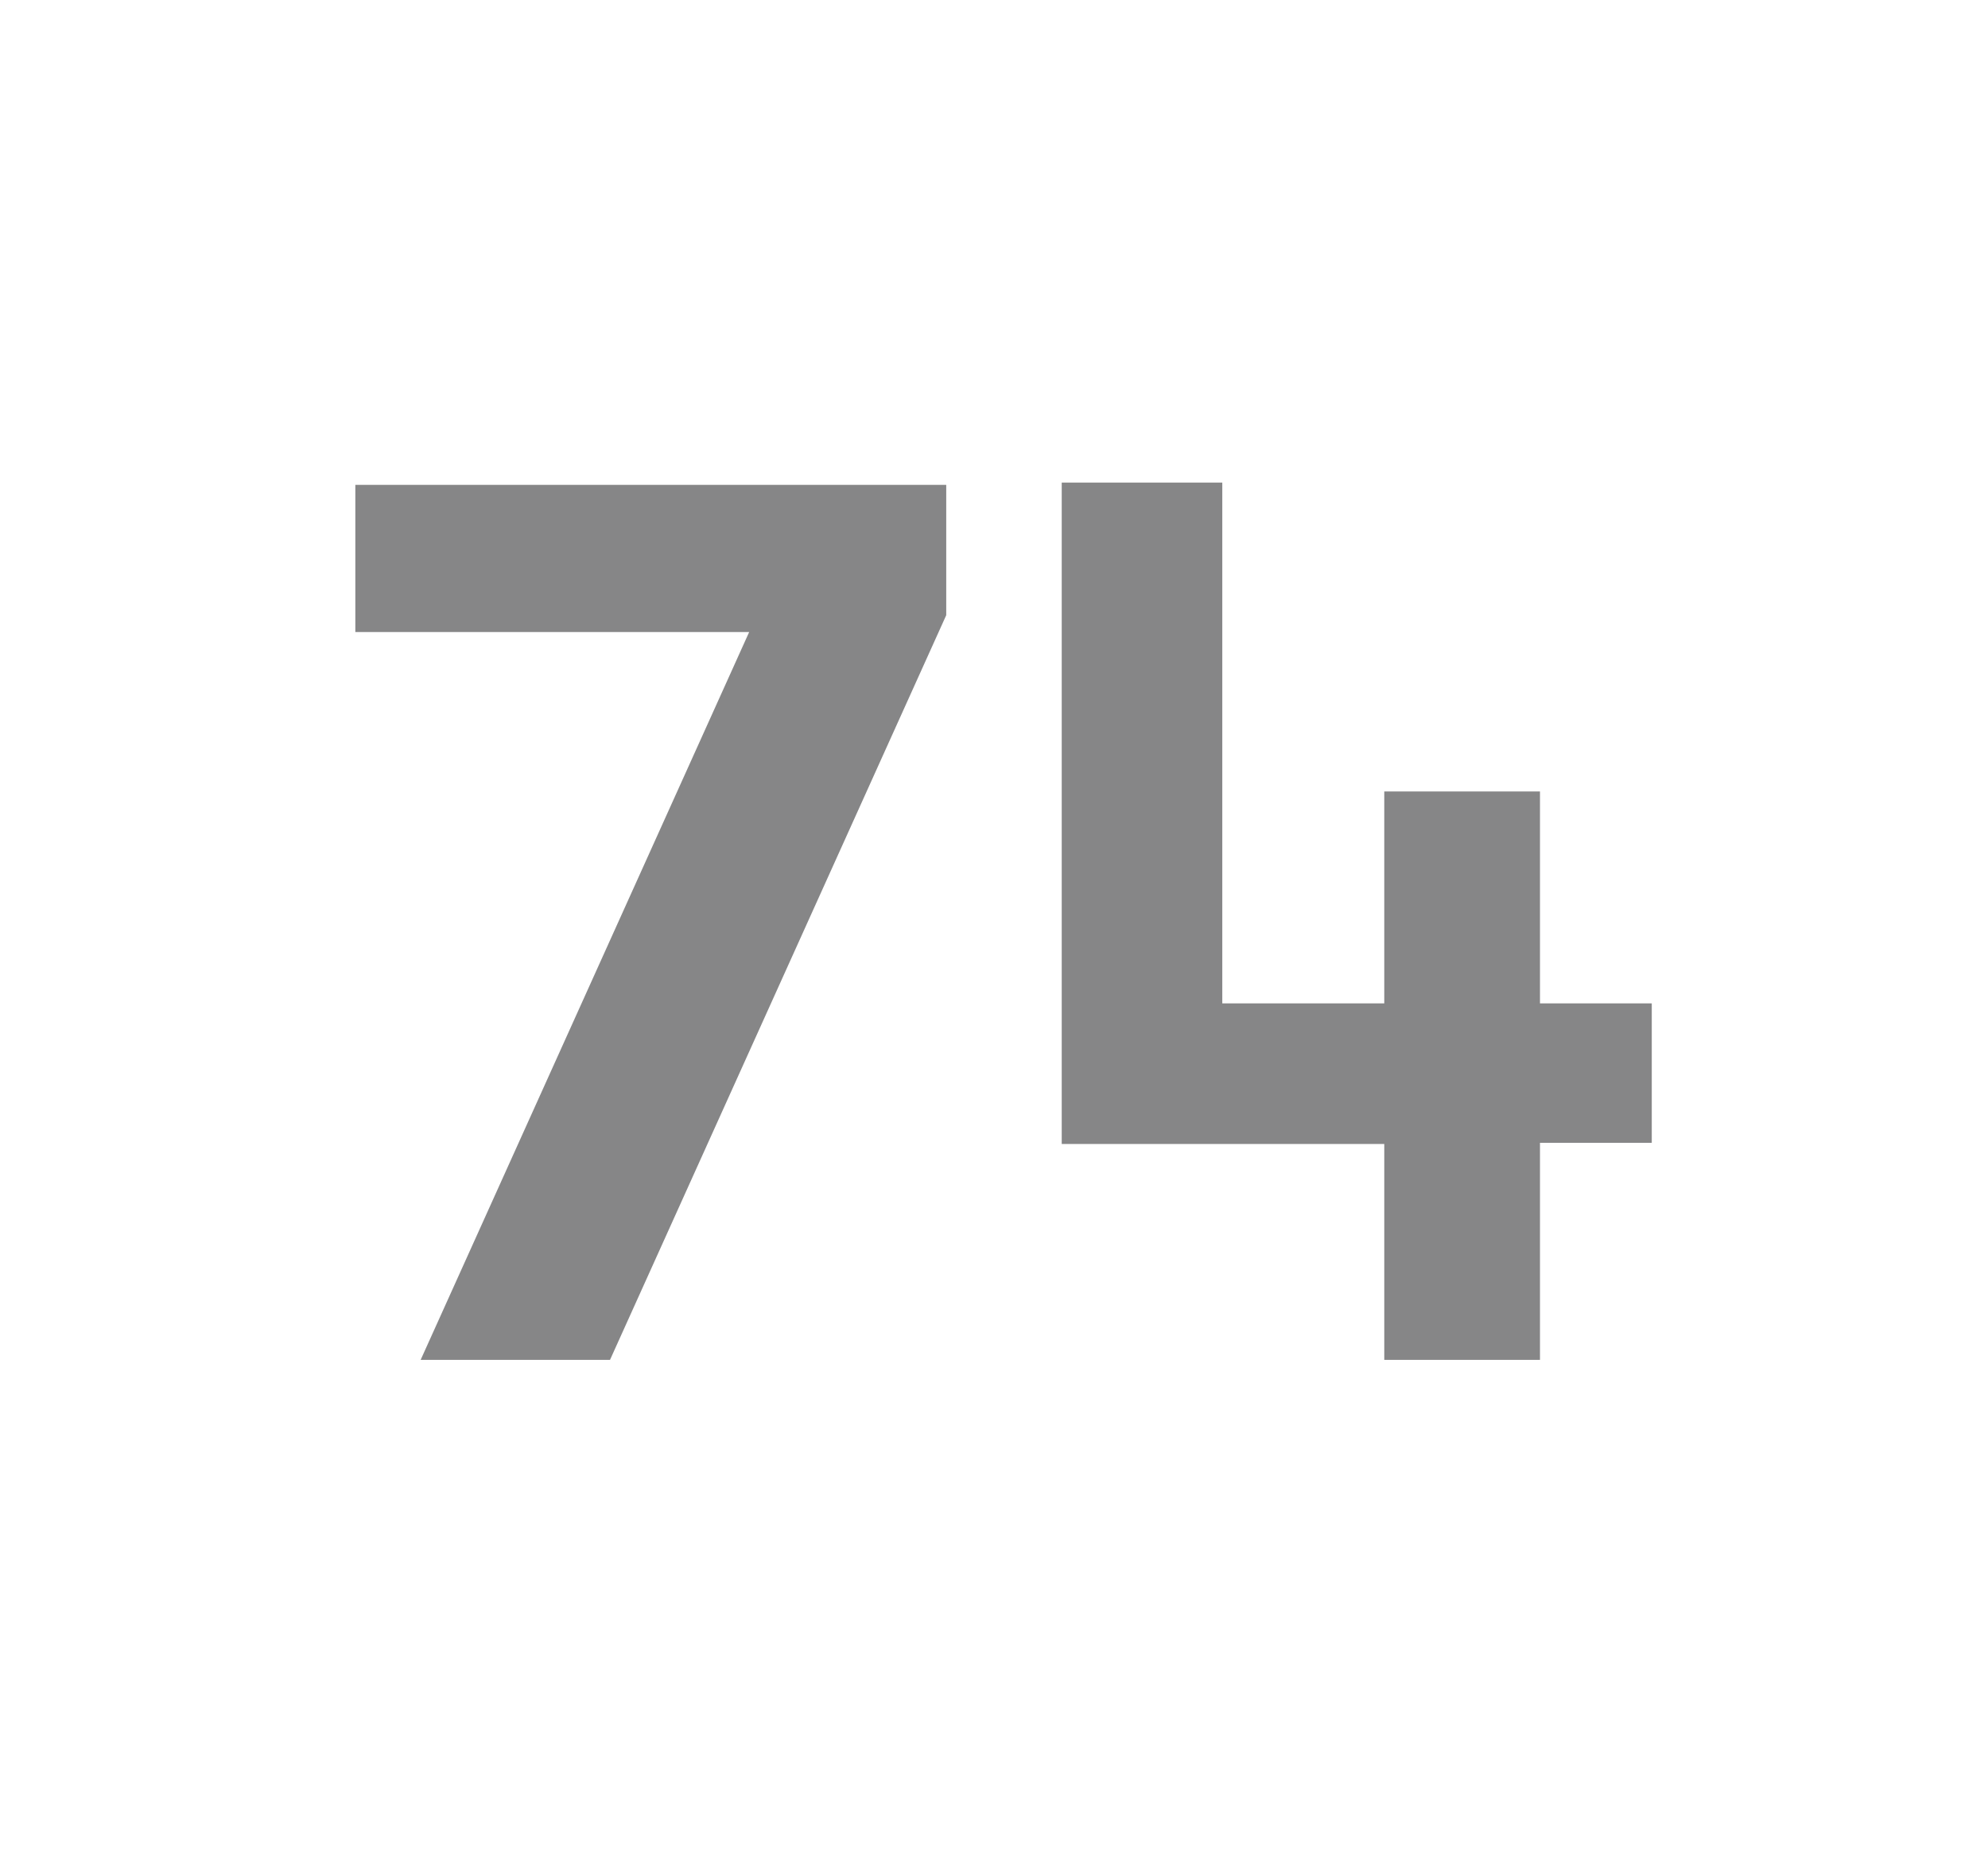 <svg id="Layer_1" data-name="Layer 1" xmlns="http://www.w3.org/2000/svg" viewBox="0 0 69.71 64.98"><defs><style>.cls-1{fill:#868687;}</style></defs><path class="cls-1" d="M21.39,47.68H14.75L26.27,22.16H12.46V17H33.18v4.57Z"/><path class="cls-1" d="M54,47.68H48.54V40.11H37.23V16.92h5.63V35.18h5.68V27.75H54v7.43h3.92v4.89H54Z"/></svg>